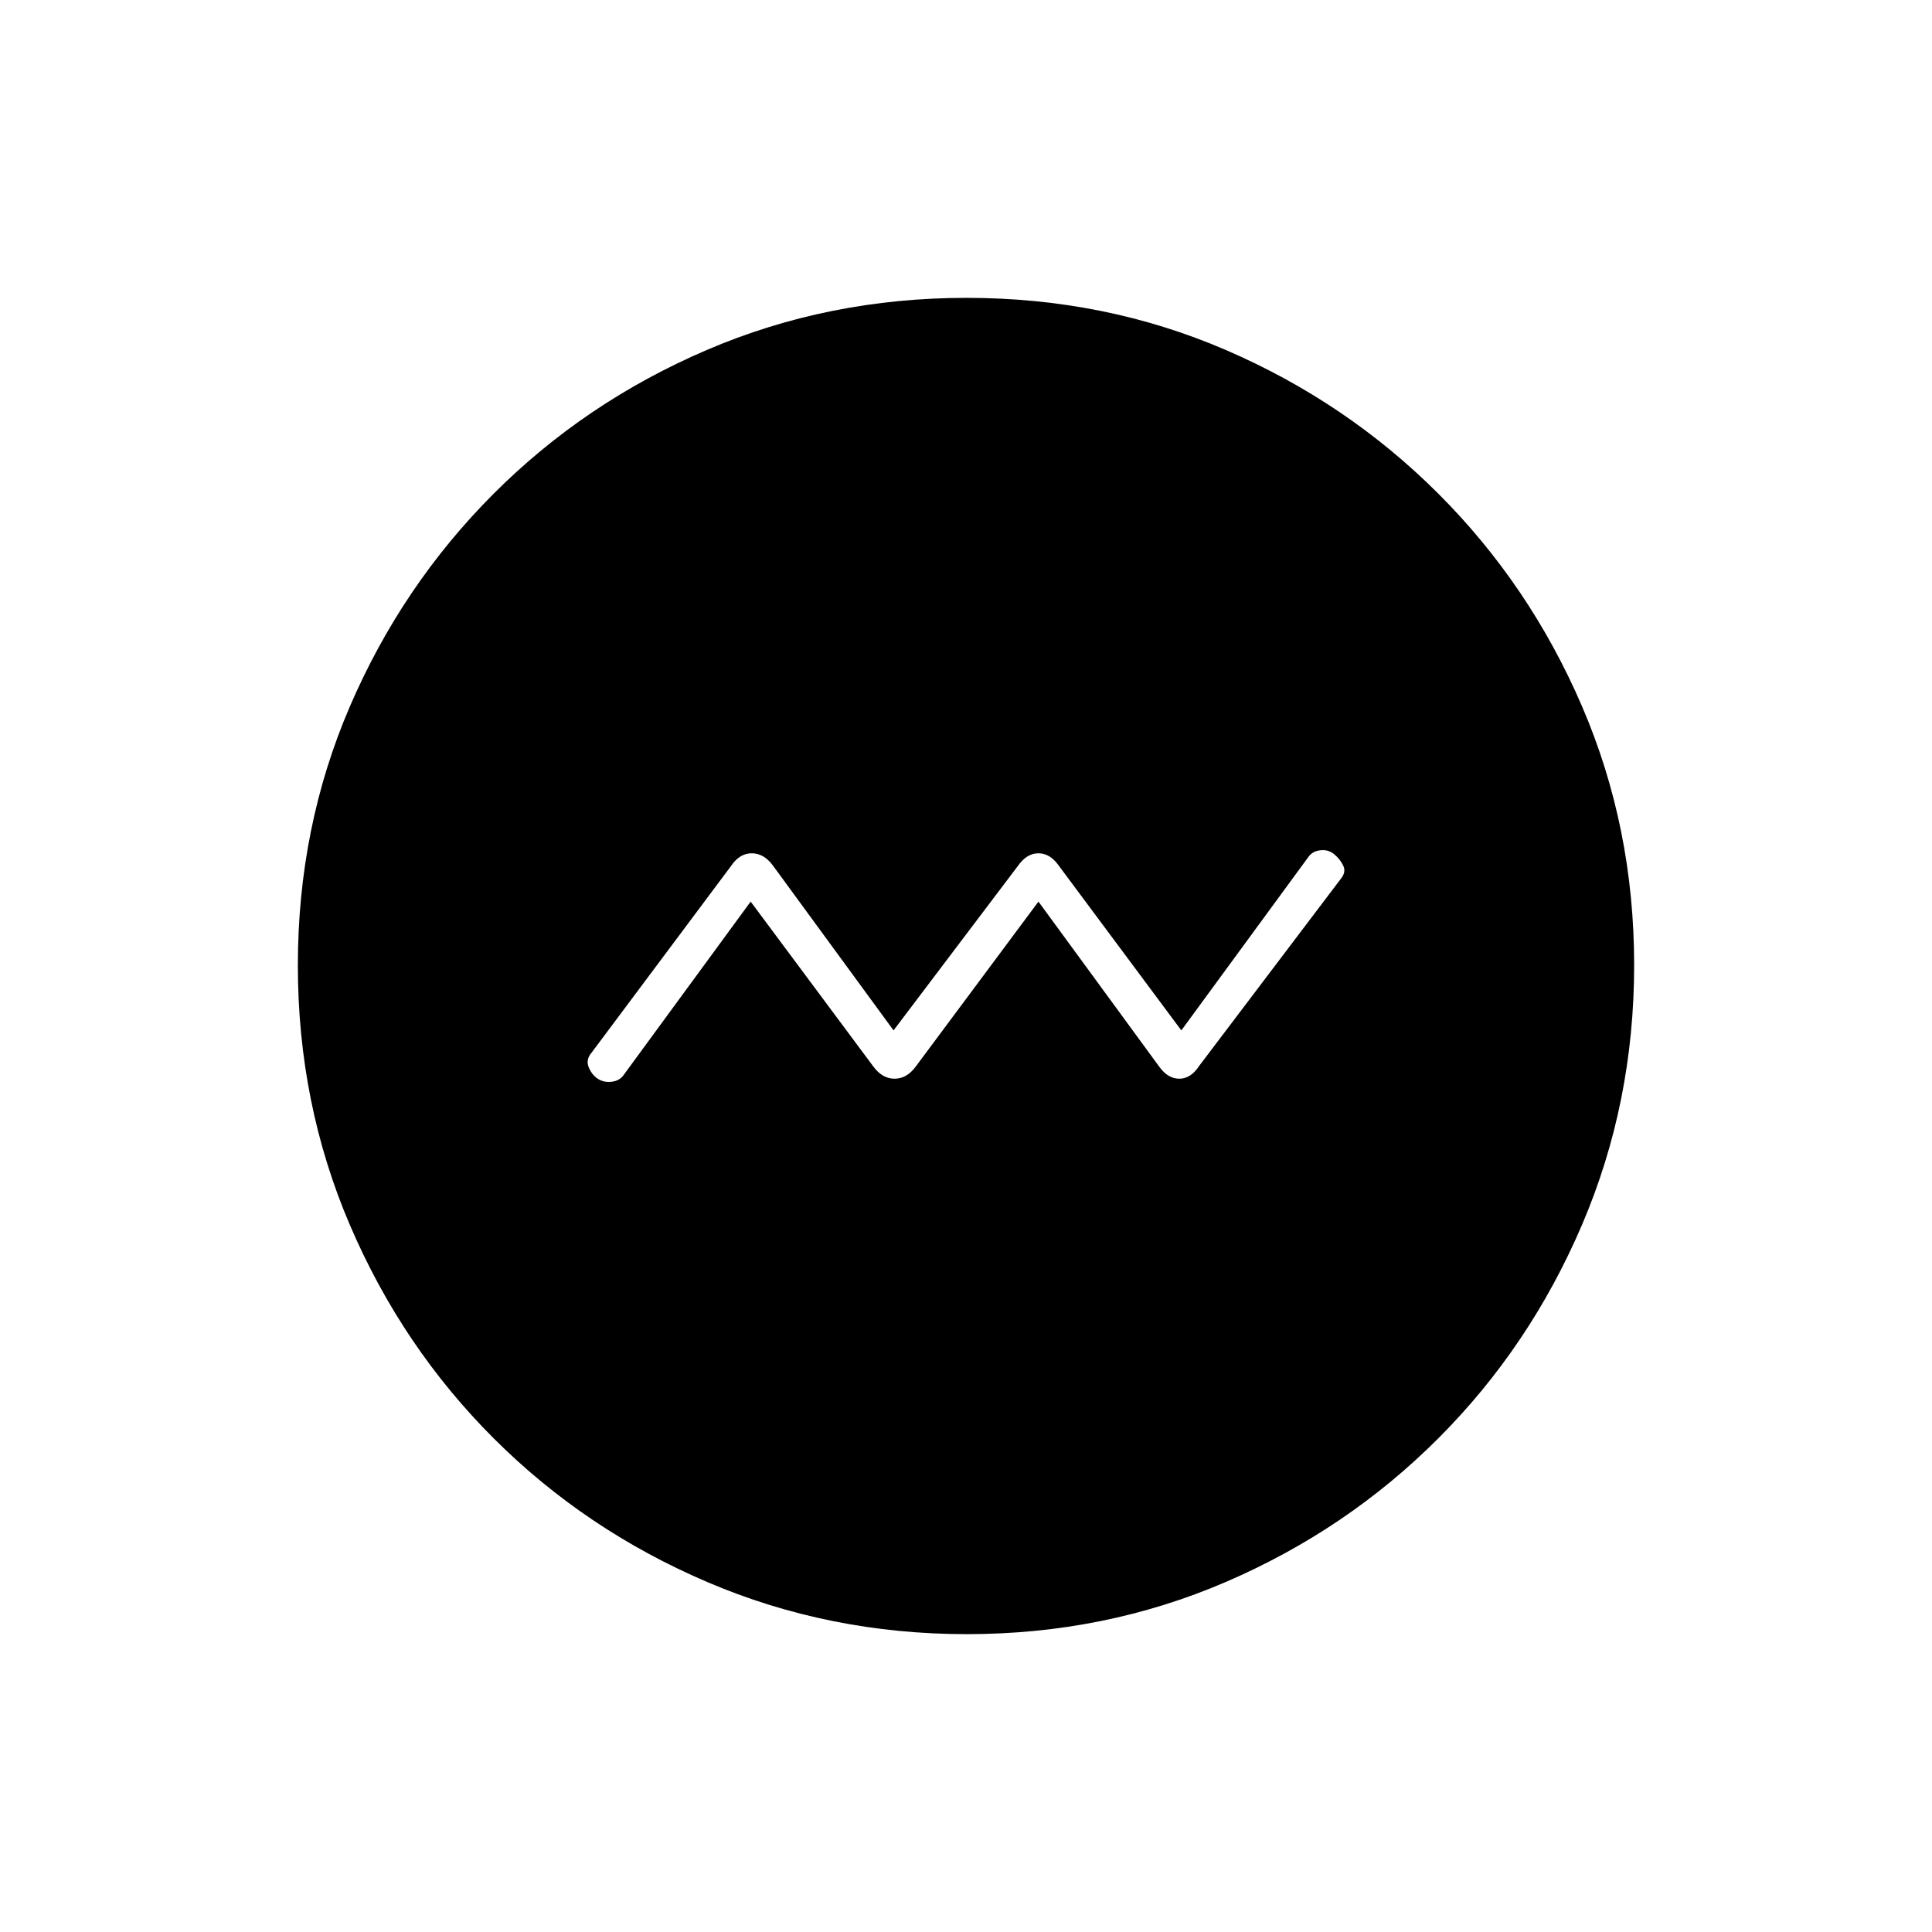 <svg xmlns="http://www.w3.org/2000/svg" height="20" viewBox="0 -960 960 960" width="20"><path d="m373-512 61 82q4.44 6 10.5 6t10.5-6l61-82 60 82q4.27 6 10 6t9.94-6.47L666-523q3-3.48 1.5-6.74-1.5-3.26-4.5-5.76t-7-2q-4 .5-6 3.5l-63 86-61-82q-4.27-6-10-6t-10 6l-62 82-60-82q-4.44-6-10.5-6t-10.37 6.47L294-437q-3 3.48-1.5 7.24Q294-426 297-424t7 1.5q4-.5 6-3.5l63-86Zm107.45 364q-68.45 0-129.01-25.89-60.56-25.89-106.07-71.35-45.52-45.46-71.44-105.89Q148-411.57 148-480.28q0-68.72 25.89-128.78t71.35-105.57q45.46-45.52 105.89-71.44Q411.57-812 480.28-812q68.72 0 128.78 25.89t105.57 71.35q45.52 45.46 71.44 105.66Q812-548.9 812-480.45t-25.89 129.01q-25.89 60.56-71.35 106.07-45.46 45.52-105.66 71.44Q548.9-148 480.45-148Z"/></svg>